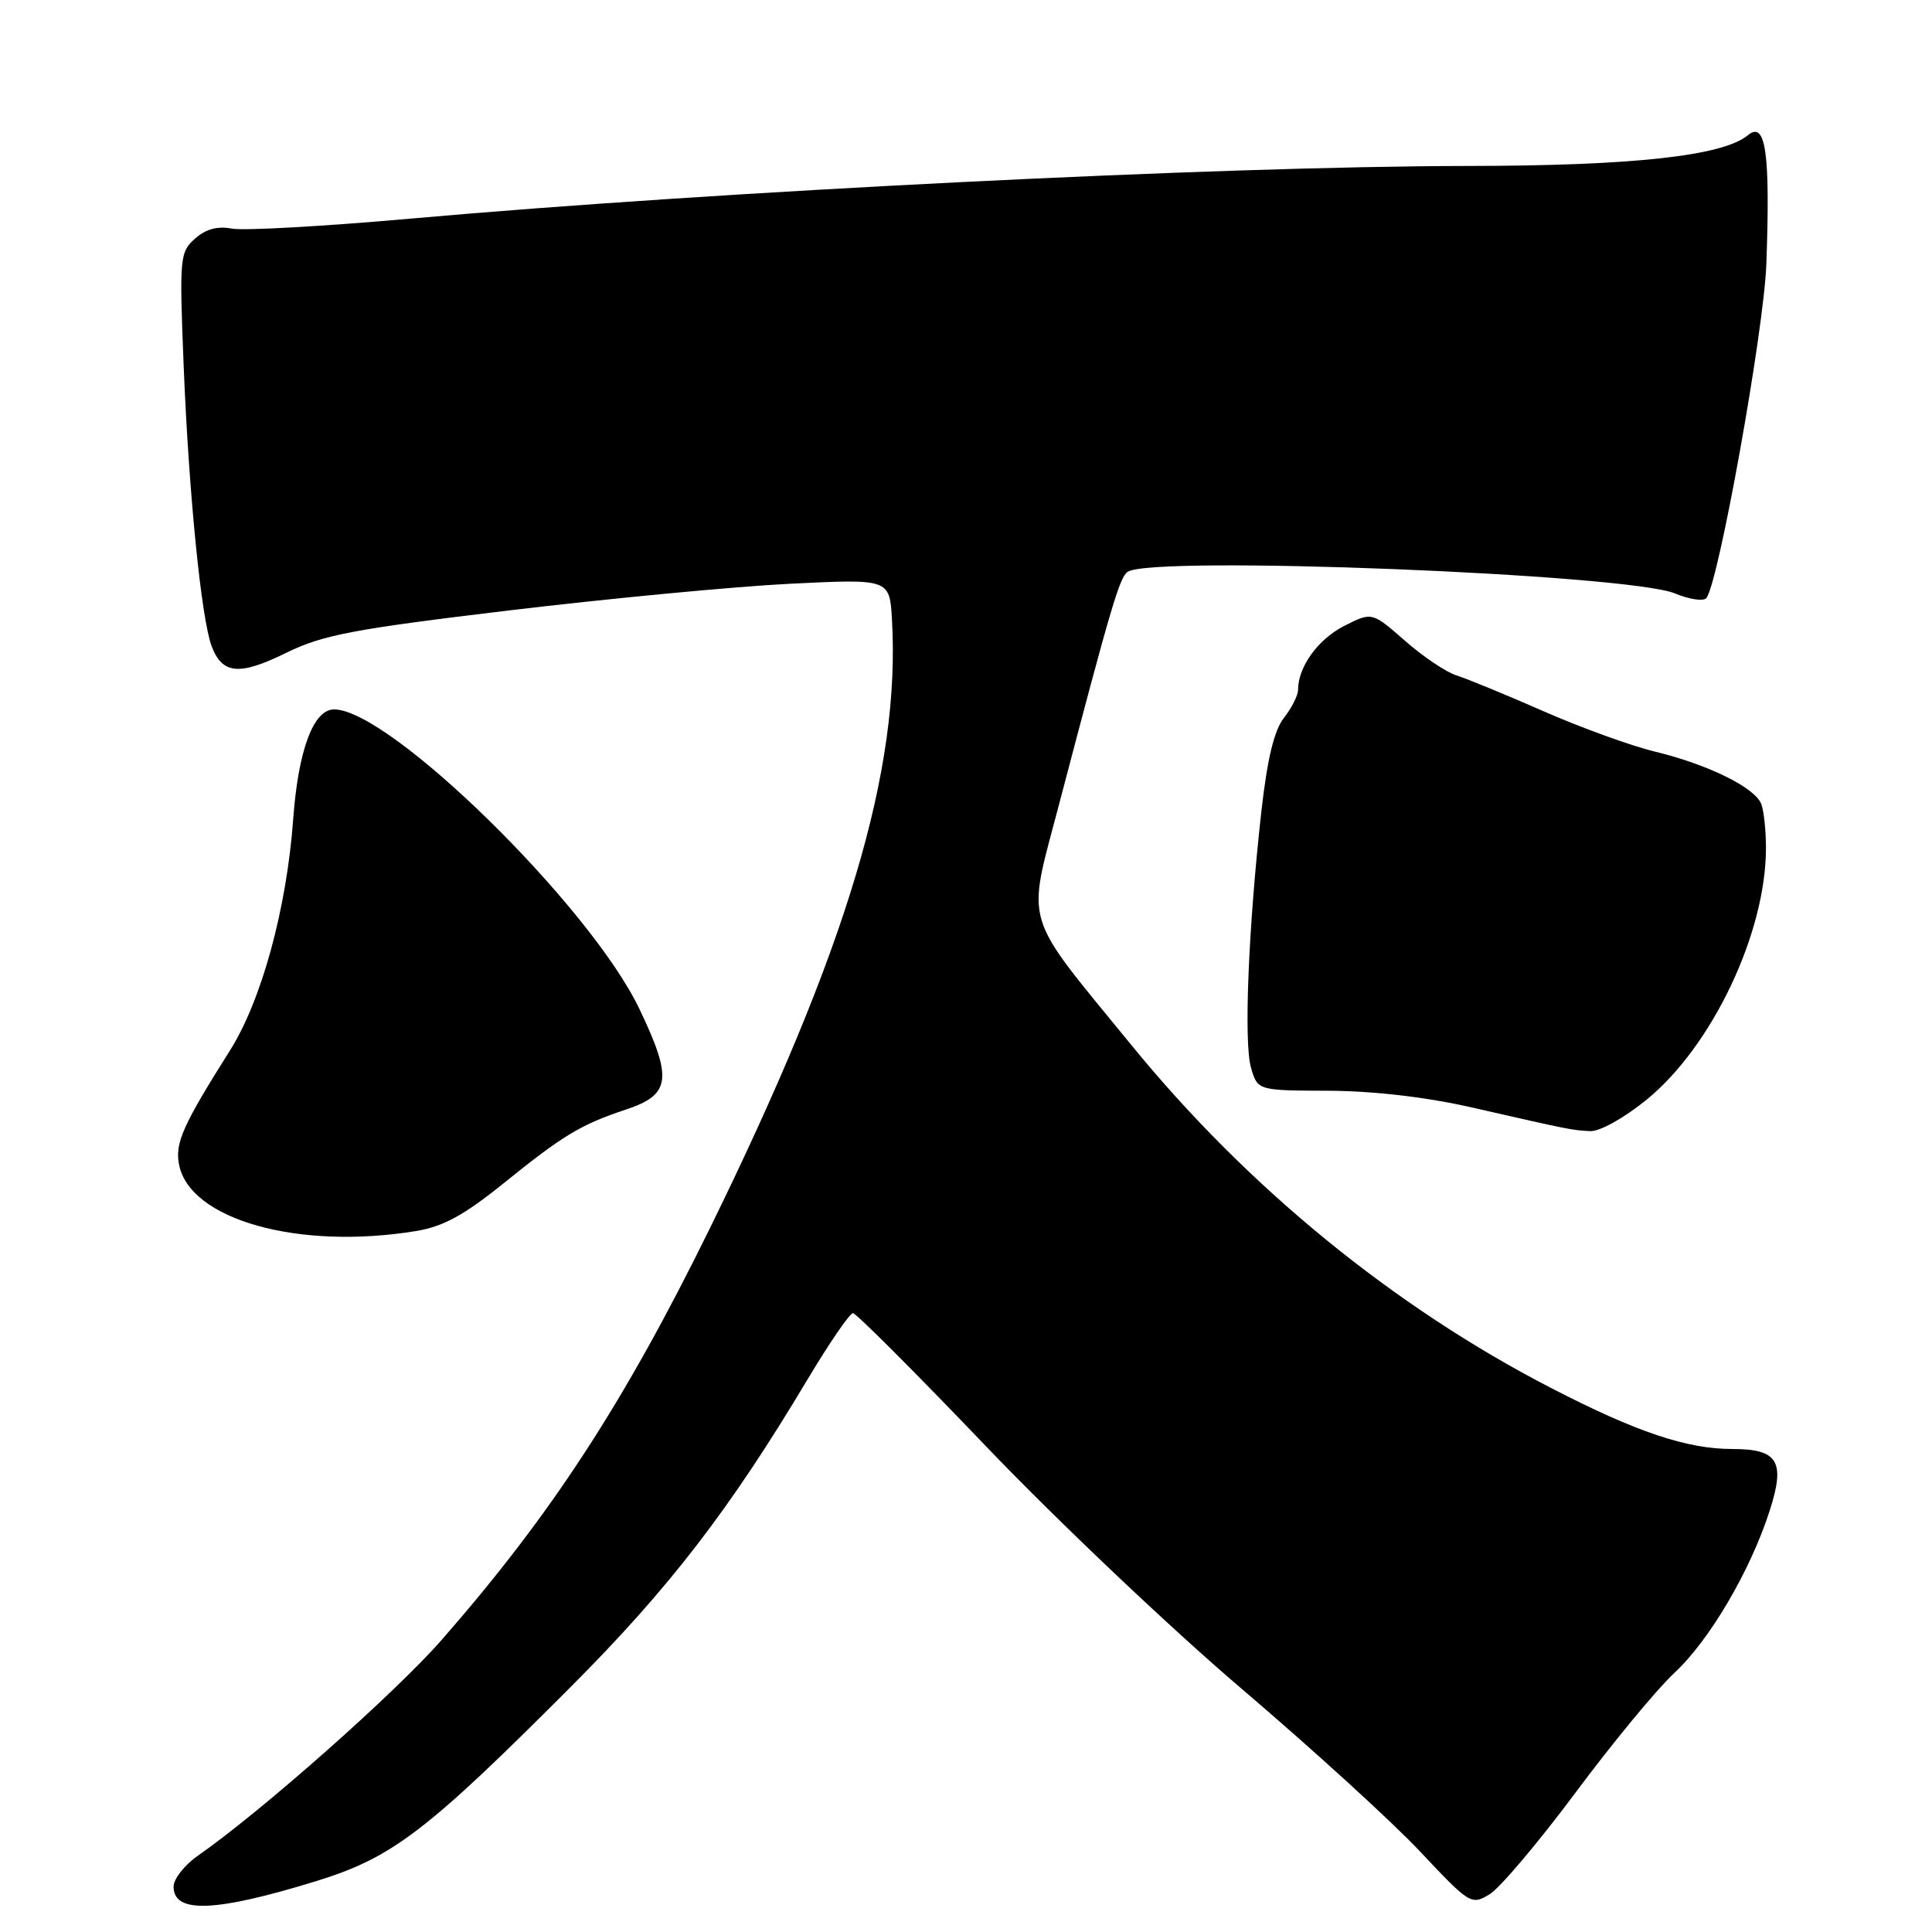 <?xml version="1.0" encoding="UTF-8" standalone="no"?>
<!DOCTYPE svg PUBLIC "-//W3C//DTD SVG 1.1//EN" "http://www.w3.org/Graphics/SVG/1.1/DTD/svg11.dtd" >
<svg xmlns="http://www.w3.org/2000/svg" xmlns:xlink="http://www.w3.org/1999/xlink" version="1.1" viewBox="0 0 256 256">
 <g >
 <path fill="currentColor"
d=" M 41.89 249.26 C 51.96 246.16 56.50 242.70 75.56 223.59 C 88.66 210.47 96.70 200.03 107.02 182.75 C 109.90 177.94 112.60 174.00 113.02 174.00 C 113.44 174.00 121.37 181.94 130.64 191.63 C 139.91 201.33 155.15 215.79 164.50 223.75 C 173.85 231.72 184.52 241.44 188.20 245.37 C 194.75 252.33 194.96 252.47 197.38 251.00 C 198.74 250.18 203.87 244.10 208.79 237.50 C 213.70 230.90 219.58 223.78 221.86 221.67 C 226.50 217.37 231.92 208.16 234.48 200.21 C 236.60 193.65 235.61 192.00 229.56 192.00 C 223.51 192.00 216.87 189.77 205.57 183.94 C 184.72 173.19 165.33 157.35 150.00 138.58 C 135.27 120.54 136.02 123.03 140.36 106.47 C 147.26 80.18 148.35 76.50 149.42 75.77 C 152.66 73.56 215.65 76.05 221.93 78.63 C 223.81 79.41 225.68 79.70 226.08 79.27 C 227.66 77.58 233.72 43.92 234.05 35.00 C 234.58 20.21 233.97 15.95 231.60 17.92 C 228.29 20.66 216.42 21.97 194.50 21.99 C 161.52 22.03 95.43 25.32 54.50 28.96 C 42.95 29.99 32.25 30.59 30.71 30.29 C 28.82 29.93 27.26 30.35 25.83 31.63 C 23.82 33.42 23.76 34.13 24.34 48.57 C 25.03 65.54 26.68 82.02 28.05 85.64 C 29.46 89.35 31.72 89.55 37.87 86.53 C 42.74 84.13 46.73 83.37 67.50 80.88 C 80.70 79.30 97.44 77.71 104.69 77.35 C 117.88 76.70 117.88 76.70 118.19 82.10 C 119.33 102.09 112.29 125.62 94.03 162.82 C 82.69 185.90 73.02 200.74 58.51 217.31 C 52.35 224.34 34.69 239.98 26.25 245.87 C 24.46 247.11 23.00 248.97 23.00 249.99 C 23.00 253.59 28.54 253.37 41.89 249.26 Z  M 55.18 163.11 C 58.71 162.53 61.53 160.99 66.68 156.83 C 74.66 150.39 76.93 149.02 83.00 147.00 C 88.87 145.04 89.14 142.93 84.72 133.68 C 78.19 120.04 51.66 94.01 44.27 94.00 C 41.53 94.00 39.52 99.38 38.85 108.54 C 37.98 120.41 34.66 132.57 30.46 139.21 C 24.25 149.05 23.17 151.45 23.72 154.29 C 25.12 161.63 39.58 165.68 55.18 163.11 Z  M 218.19 145.71 C 226.88 138.62 234.00 123.61 234.00 112.37 C 234.00 110.06 233.72 107.43 233.38 106.54 C 232.54 104.36 226.34 101.30 219.28 99.59 C 216.10 98.82 209.45 96.41 204.50 94.23 C 199.55 92.06 194.38 89.93 193.00 89.50 C 191.62 89.07 188.54 86.99 186.15 84.89 C 181.79 81.07 181.79 81.07 178.09 82.95 C 174.63 84.72 172.00 88.37 172.00 91.41 C 172.00 92.14 171.16 93.80 170.13 95.12 C 168.83 96.77 167.92 100.56 167.14 107.50 C 165.41 122.97 164.79 138.19 165.77 141.50 C 166.65 144.50 166.65 144.50 176.08 144.53 C 182.03 144.56 188.99 145.37 195.00 146.74 C 208.21 149.75 208.24 149.75 210.71 149.88 C 211.96 149.95 215.22 148.13 218.19 145.71 Z "/>
</g>
</svg>